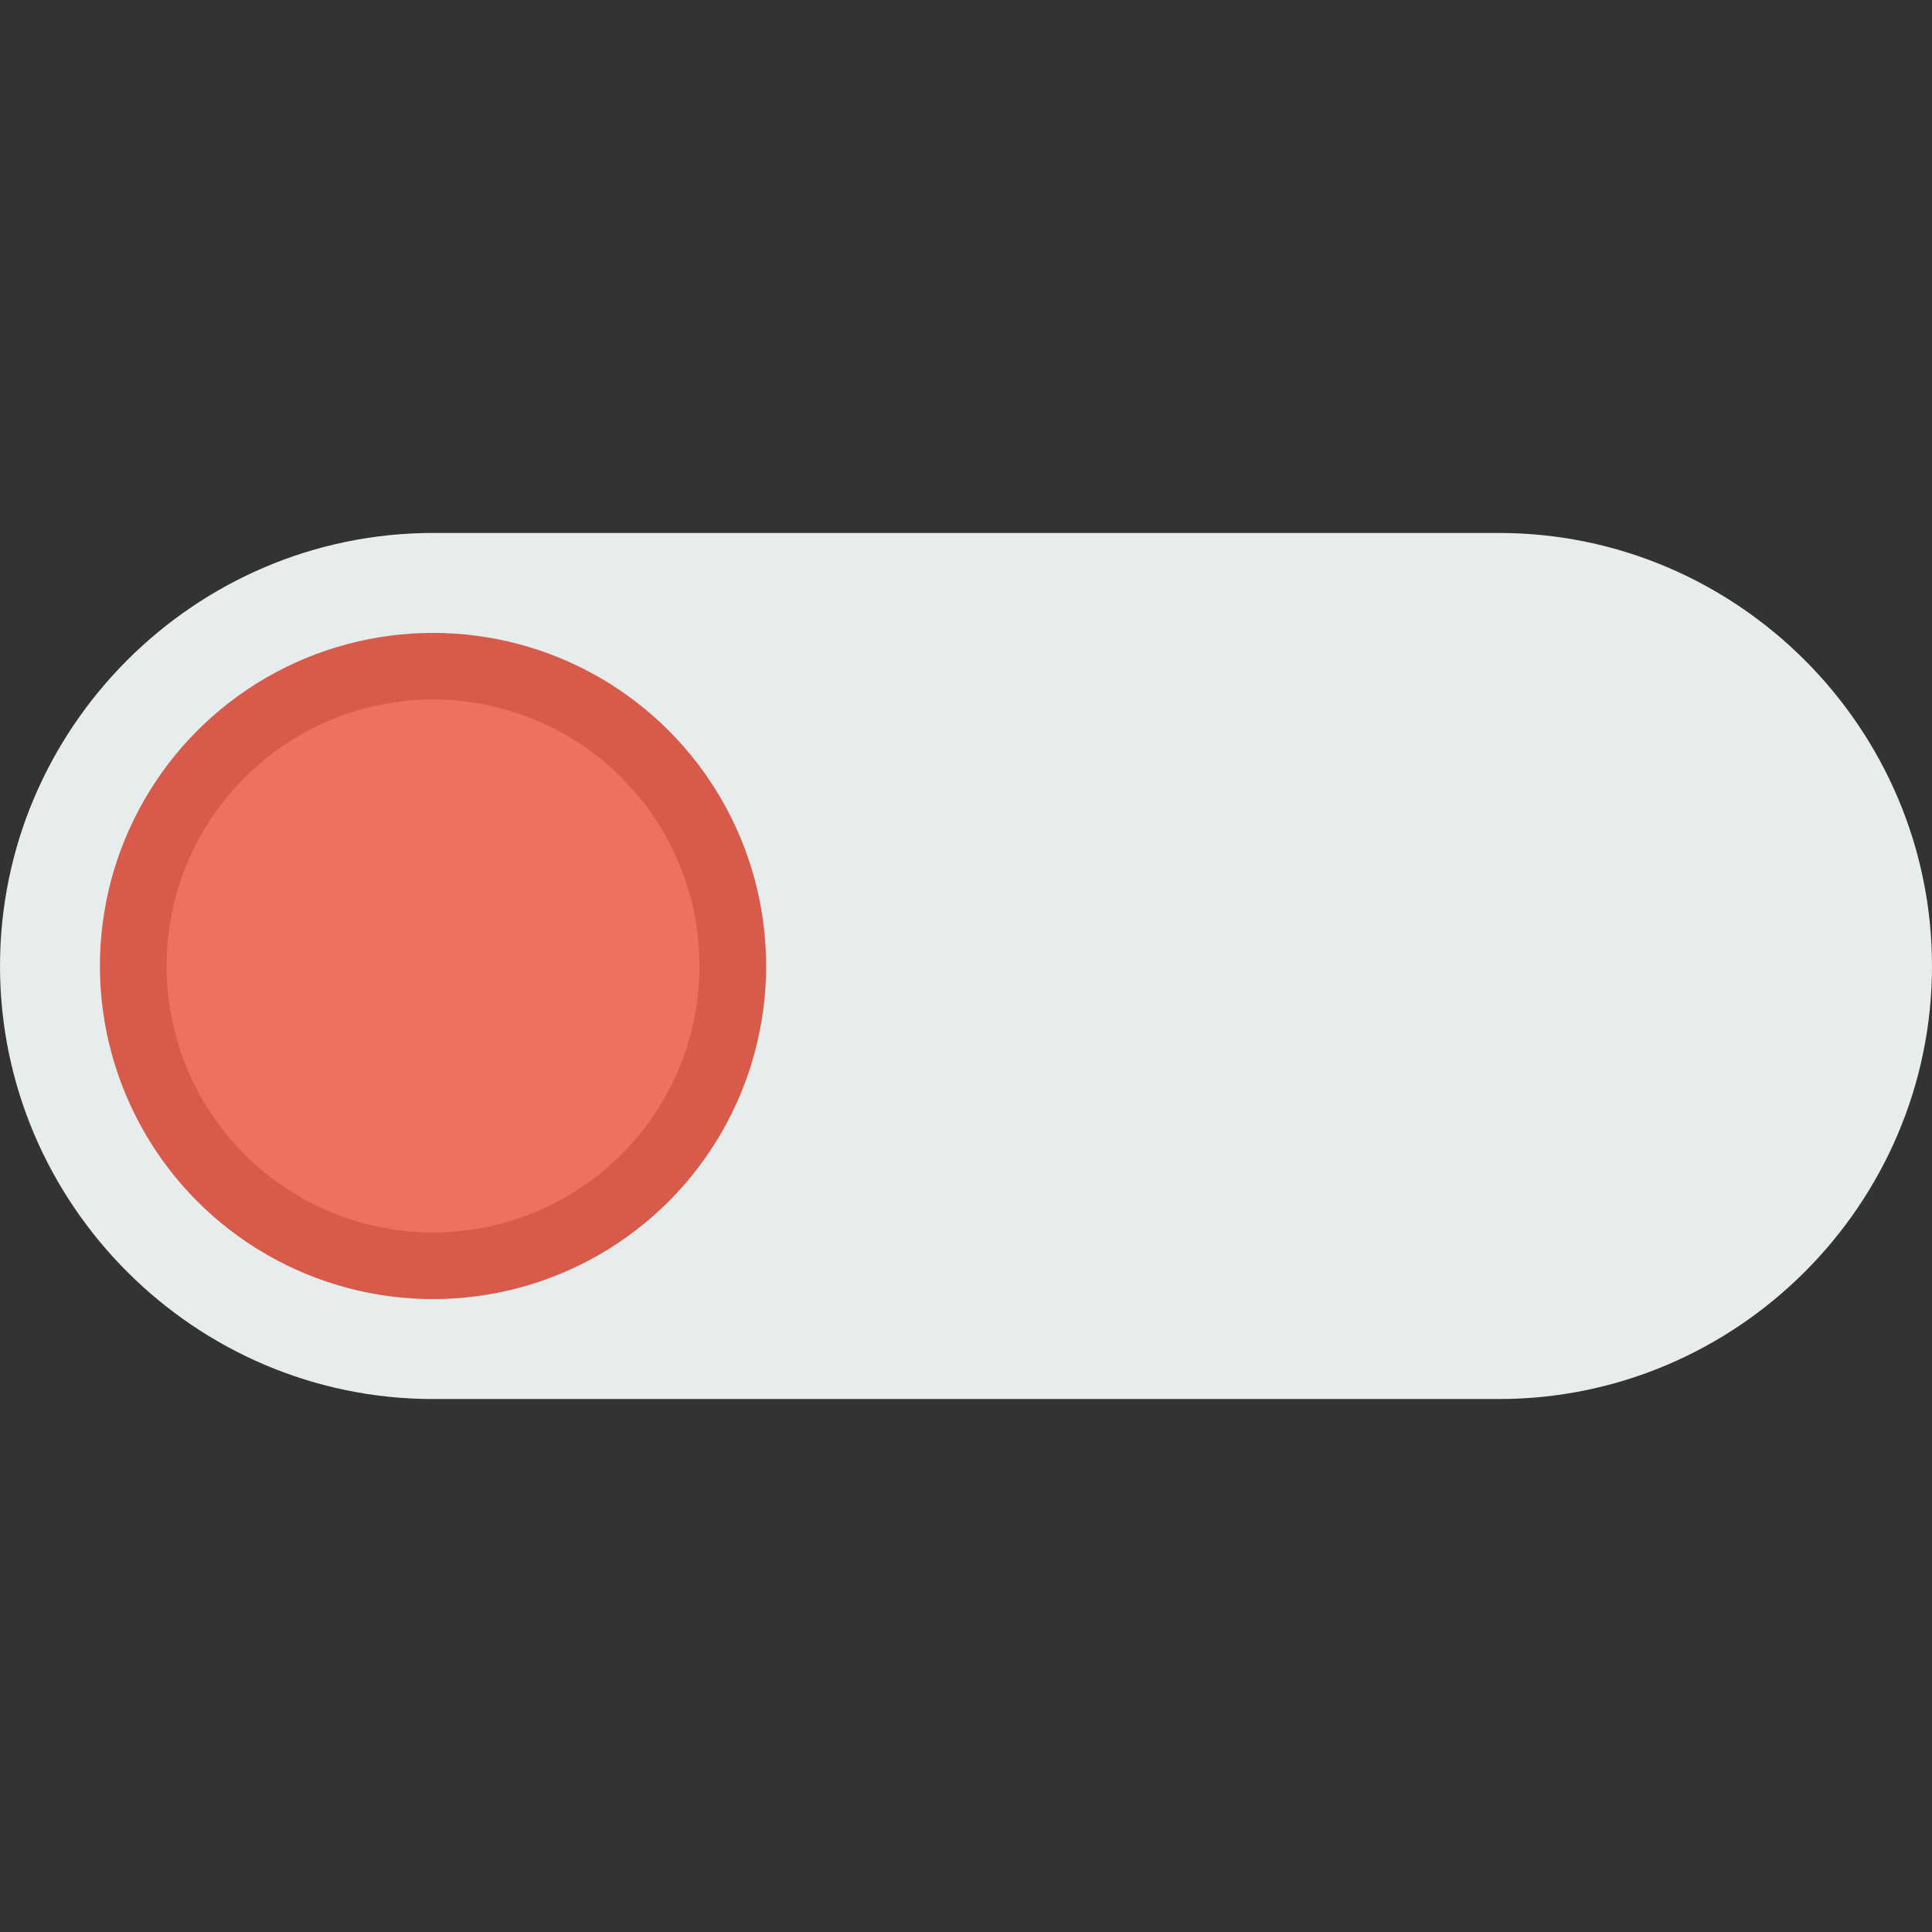 <?xml version="1.0" encoding="UTF-8" standalone="no"?>
<svg
   xmlns:dc="http://purl.org/dc/elements/1.1/"
   xmlns:cc="http://creativecommons.org/ns#"
   xmlns:rdf="http://www.w3.org/1999/02/22-rdf-syntax-ns#"
   xmlns:svg="http://www.w3.org/2000/svg"
   xmlns="http://www.w3.org/2000/svg"
   xml:space="preserve"
   style="enable-background:new 0 0 58 58;"
   viewBox="0 0 58 58"
   y="0px"
   x="0px"
   id="Capa_1"
   version="1.1"><rect x="0" y="0" width="58" height="58" fill="#333333" stroke="none"/><defs
   id="defs43" />

<path
   id="path4"
   d="m 13,42 h 32 c 7.15,0 13,-5.85 13,-13 v 0 C 58,21.85 52.15,16 45,16 H 13 C 5.85,16 0,21.85 0,29 v 0 c 0,7.15 5.85,13 13,13 z"
   style="fill:#e7eced" />

<circle
   id="circle8"
   r="9"
   cy="29"
   cx="13"
   style="fill:#ed7161;stroke:#d75a4a;stroke-width:2;stroke-linecap:round;stroke-miterlimit:10" />
<g
   id="g10">
</g>
<g
   id="g12">
</g>
<g
   id="g14">
</g>
<g
   id="g16">
</g>
<g
   id="g18">
</g>
<g
   id="g20">
</g>
<g
   id="g22">
</g>
<g
   id="g24">
</g>
<g
   id="g26">
</g>
<g
   id="g28">
</g>
<g
   id="g30">
</g>
<g
   id="g32">
</g>
<g
   id="g34">
</g>
<g
   id="g36">
</g>
<g
   id="g38">
</g>
</svg>